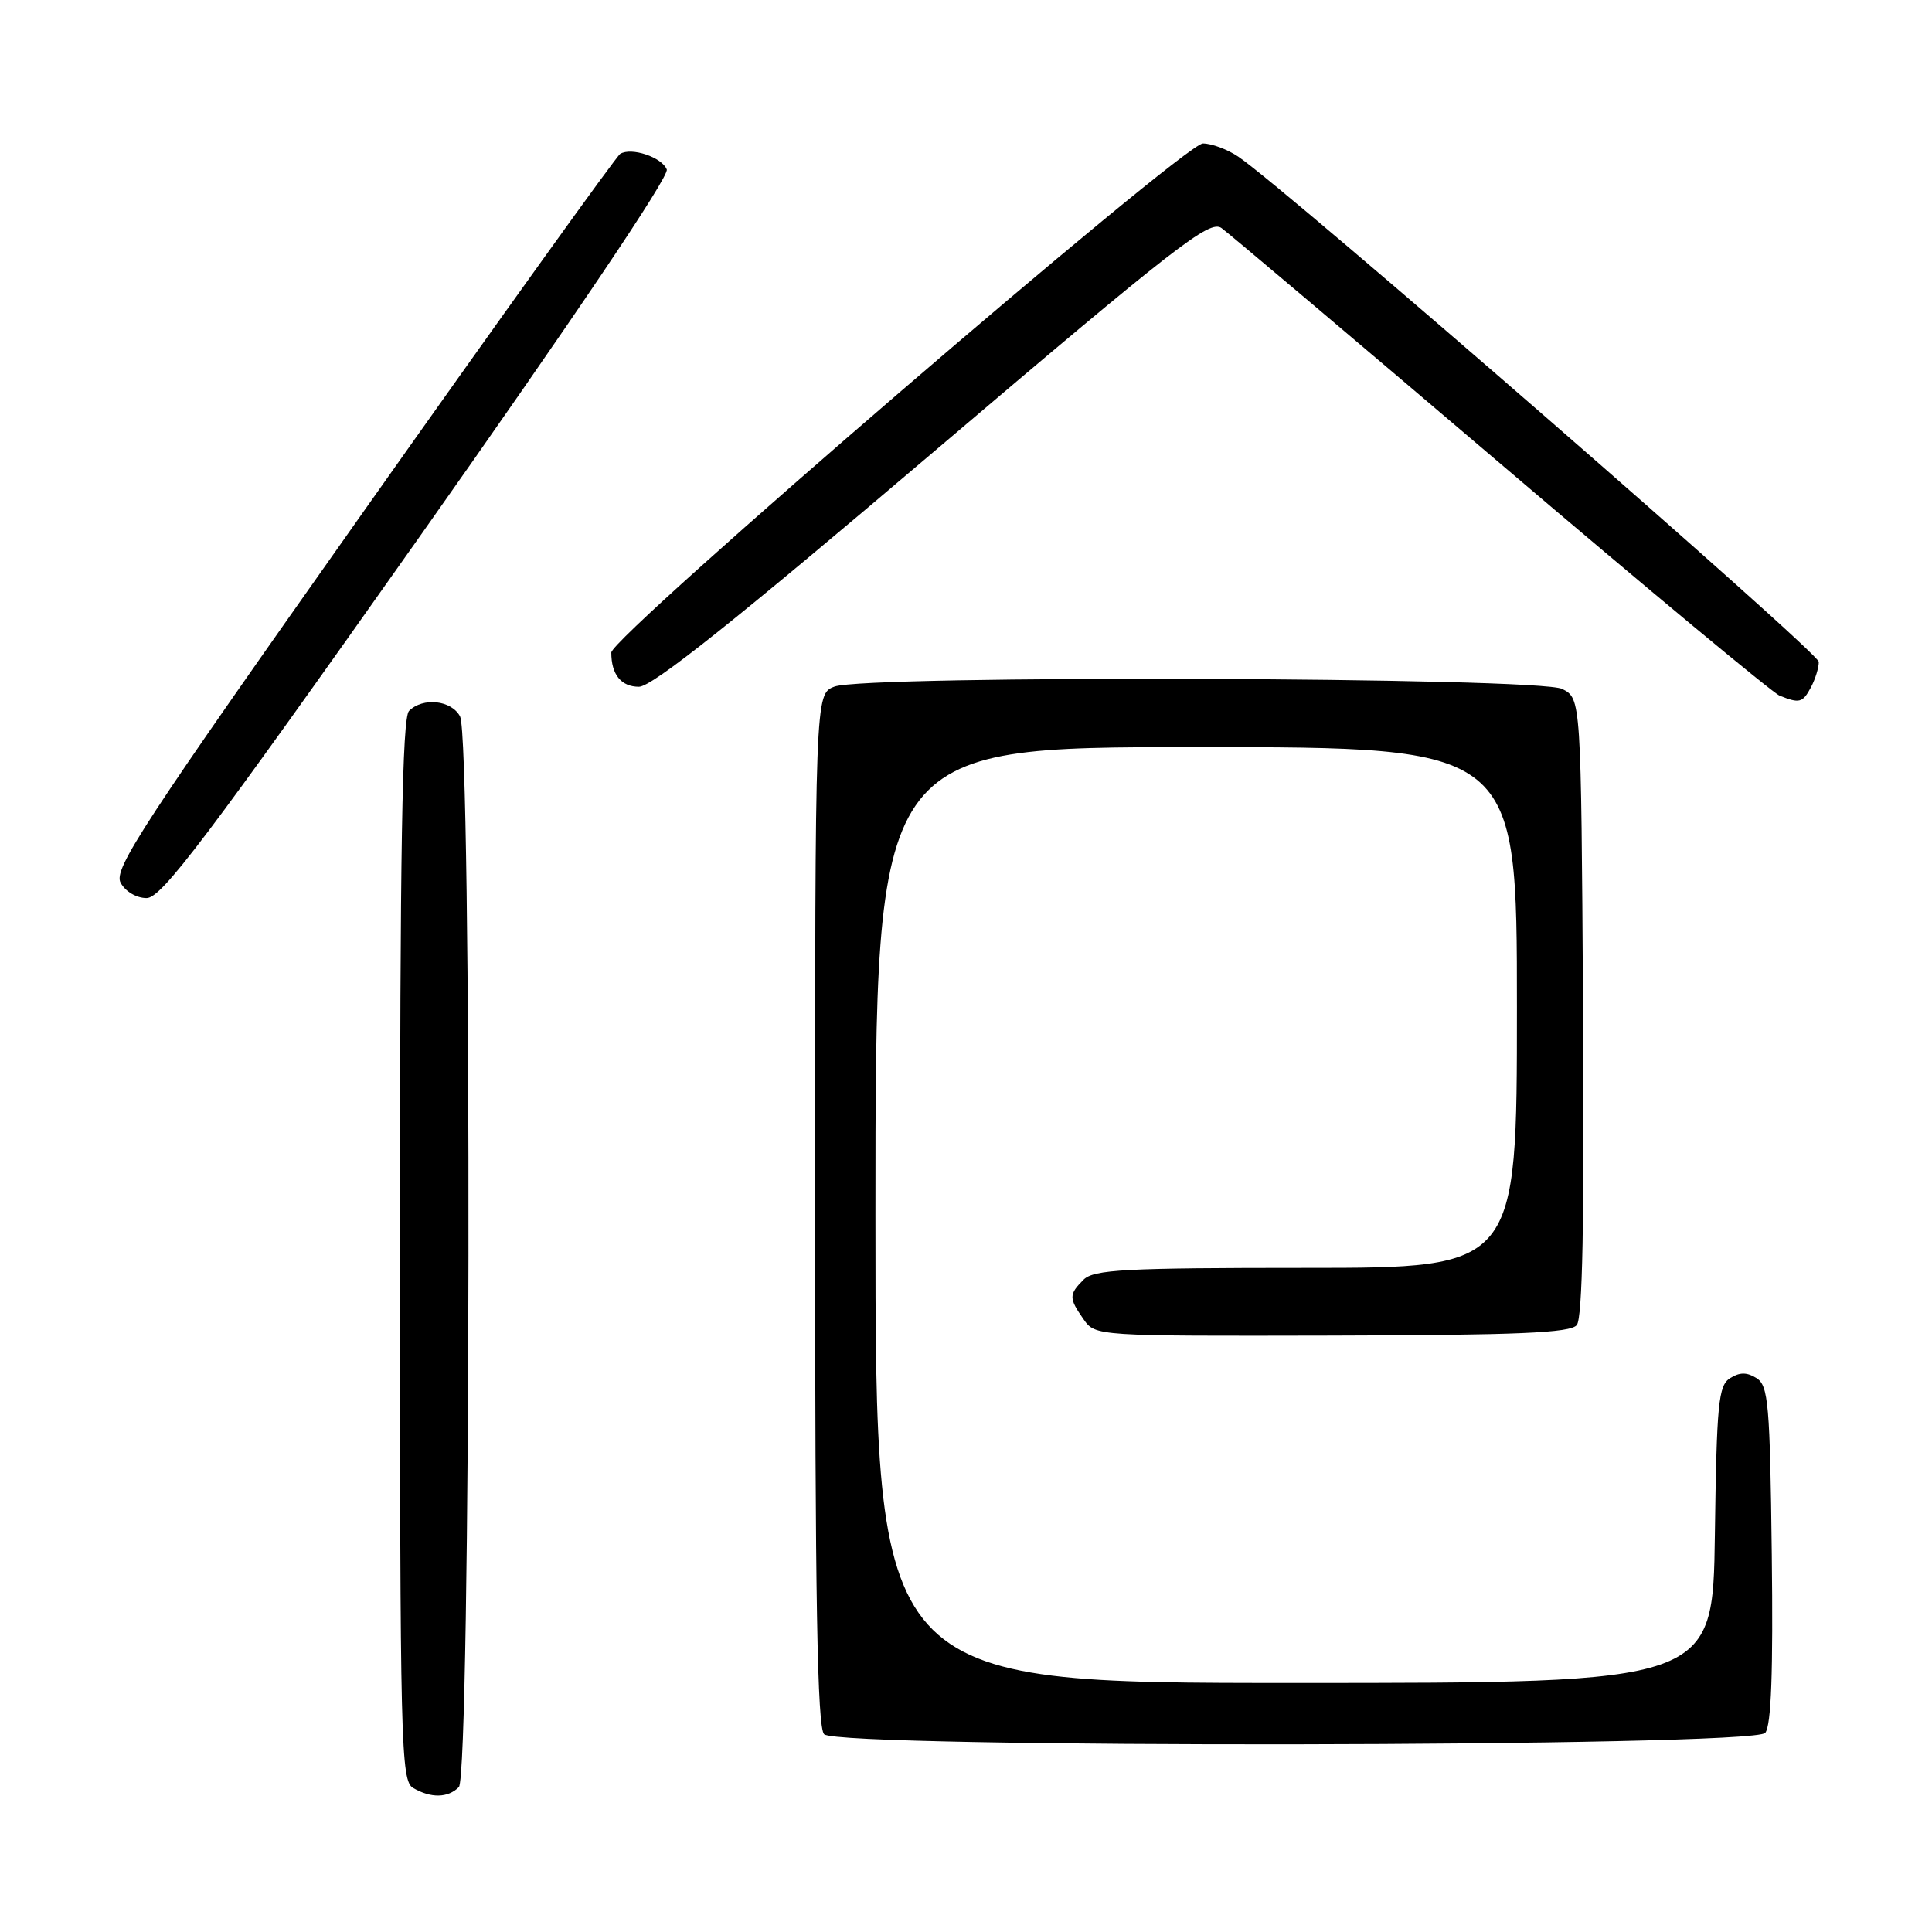 <?xml version="1.0" encoding="UTF-8" standalone="no"?>
<!DOCTYPE svg PUBLIC "-//W3C//DTD SVG 1.1//EN" "http://www.w3.org/Graphics/SVG/1.1/DTD/svg11.dtd" >
<svg xmlns="http://www.w3.org/2000/svg" xmlns:xlink="http://www.w3.org/1999/xlink" version="1.1" viewBox="0 0 256 256">
 <g >
 <path fill="currentColor"
d=" M 60.80 236.80 C 62.39 235.21 62.55 97.89 60.96 94.93 C 59.81 92.77 56.04 92.36 54.20 94.20 C 53.29 95.11 53.00 112.34 53.00 165.65 C 53.00 231.50 53.11 235.96 54.75 236.92 C 57.11 238.29 59.35 238.25 60.80 236.80 Z  M 233.90 229.62 C 234.70 228.66 234.96 221.56 234.77 205.98 C 234.53 186.04 234.32 183.60 232.75 182.61 C 231.47 181.81 230.53 181.81 229.25 182.61 C 227.70 183.59 227.47 185.92 227.23 203.36 C 226.96 223.00 226.96 223.00 171.48 223.00 C 116.00 223.00 116.00 223.00 116.00 161.00 C 116.00 99.00 116.00 99.00 158.50 99.00 C 201.00 99.00 201.00 99.00 201.00 133.50 C 201.00 168.00 201.00 168.00 173.07 168.00 C 149.02 168.00 144.92 168.22 143.57 169.57 C 141.62 171.53 141.62 172.01 143.57 174.80 C 145.14 177.04 145.14 177.04 176.49 176.97 C 201.11 176.91 208.07 176.62 208.93 175.58 C 209.69 174.67 209.94 161.83 209.76 133.41 C 209.50 92.56 209.50 92.56 207.00 91.29 C 203.88 89.72 114.65 89.42 110.57 90.98 C 108.00 91.95 108.00 91.95 108.00 160.28 C 108.00 212.08 108.29 228.89 109.20 229.80 C 111.09 231.69 232.33 231.52 233.90 229.62 Z  M 55.35 71.47 C 76.10 42.08 88.70 23.37 88.35 22.46 C 87.72 20.84 83.66 19.47 82.18 20.39 C 81.66 20.71 66.31 42.11 48.06 67.94 C 18.88 109.26 15.01 115.16 15.98 116.96 C 16.60 118.13 18.08 119.00 19.43 119.00 C 21.40 119.00 27.25 111.26 55.35 71.47 Z  M 239.96 91.07 C 240.53 90.00 241.00 88.49 241.00 87.70 C 241.00 86.44 170.57 25.14 164.08 20.76 C 162.66 19.80 160.55 19.01 159.39 19.01 C 156.91 19.00 81.00 84.33 81.00 86.47 C 81.00 89.38 82.31 91.00 84.66 91.00 C 86.42 91.00 97.38 82.27 123.60 59.97 C 155.98 32.44 160.29 29.09 161.86 30.22 C 162.84 30.93 179.50 45.00 198.88 61.50 C 218.26 78.00 234.88 91.81 235.81 92.18 C 238.45 93.24 238.86 93.13 239.96 91.07 Z "/>
</g>
</svg>
